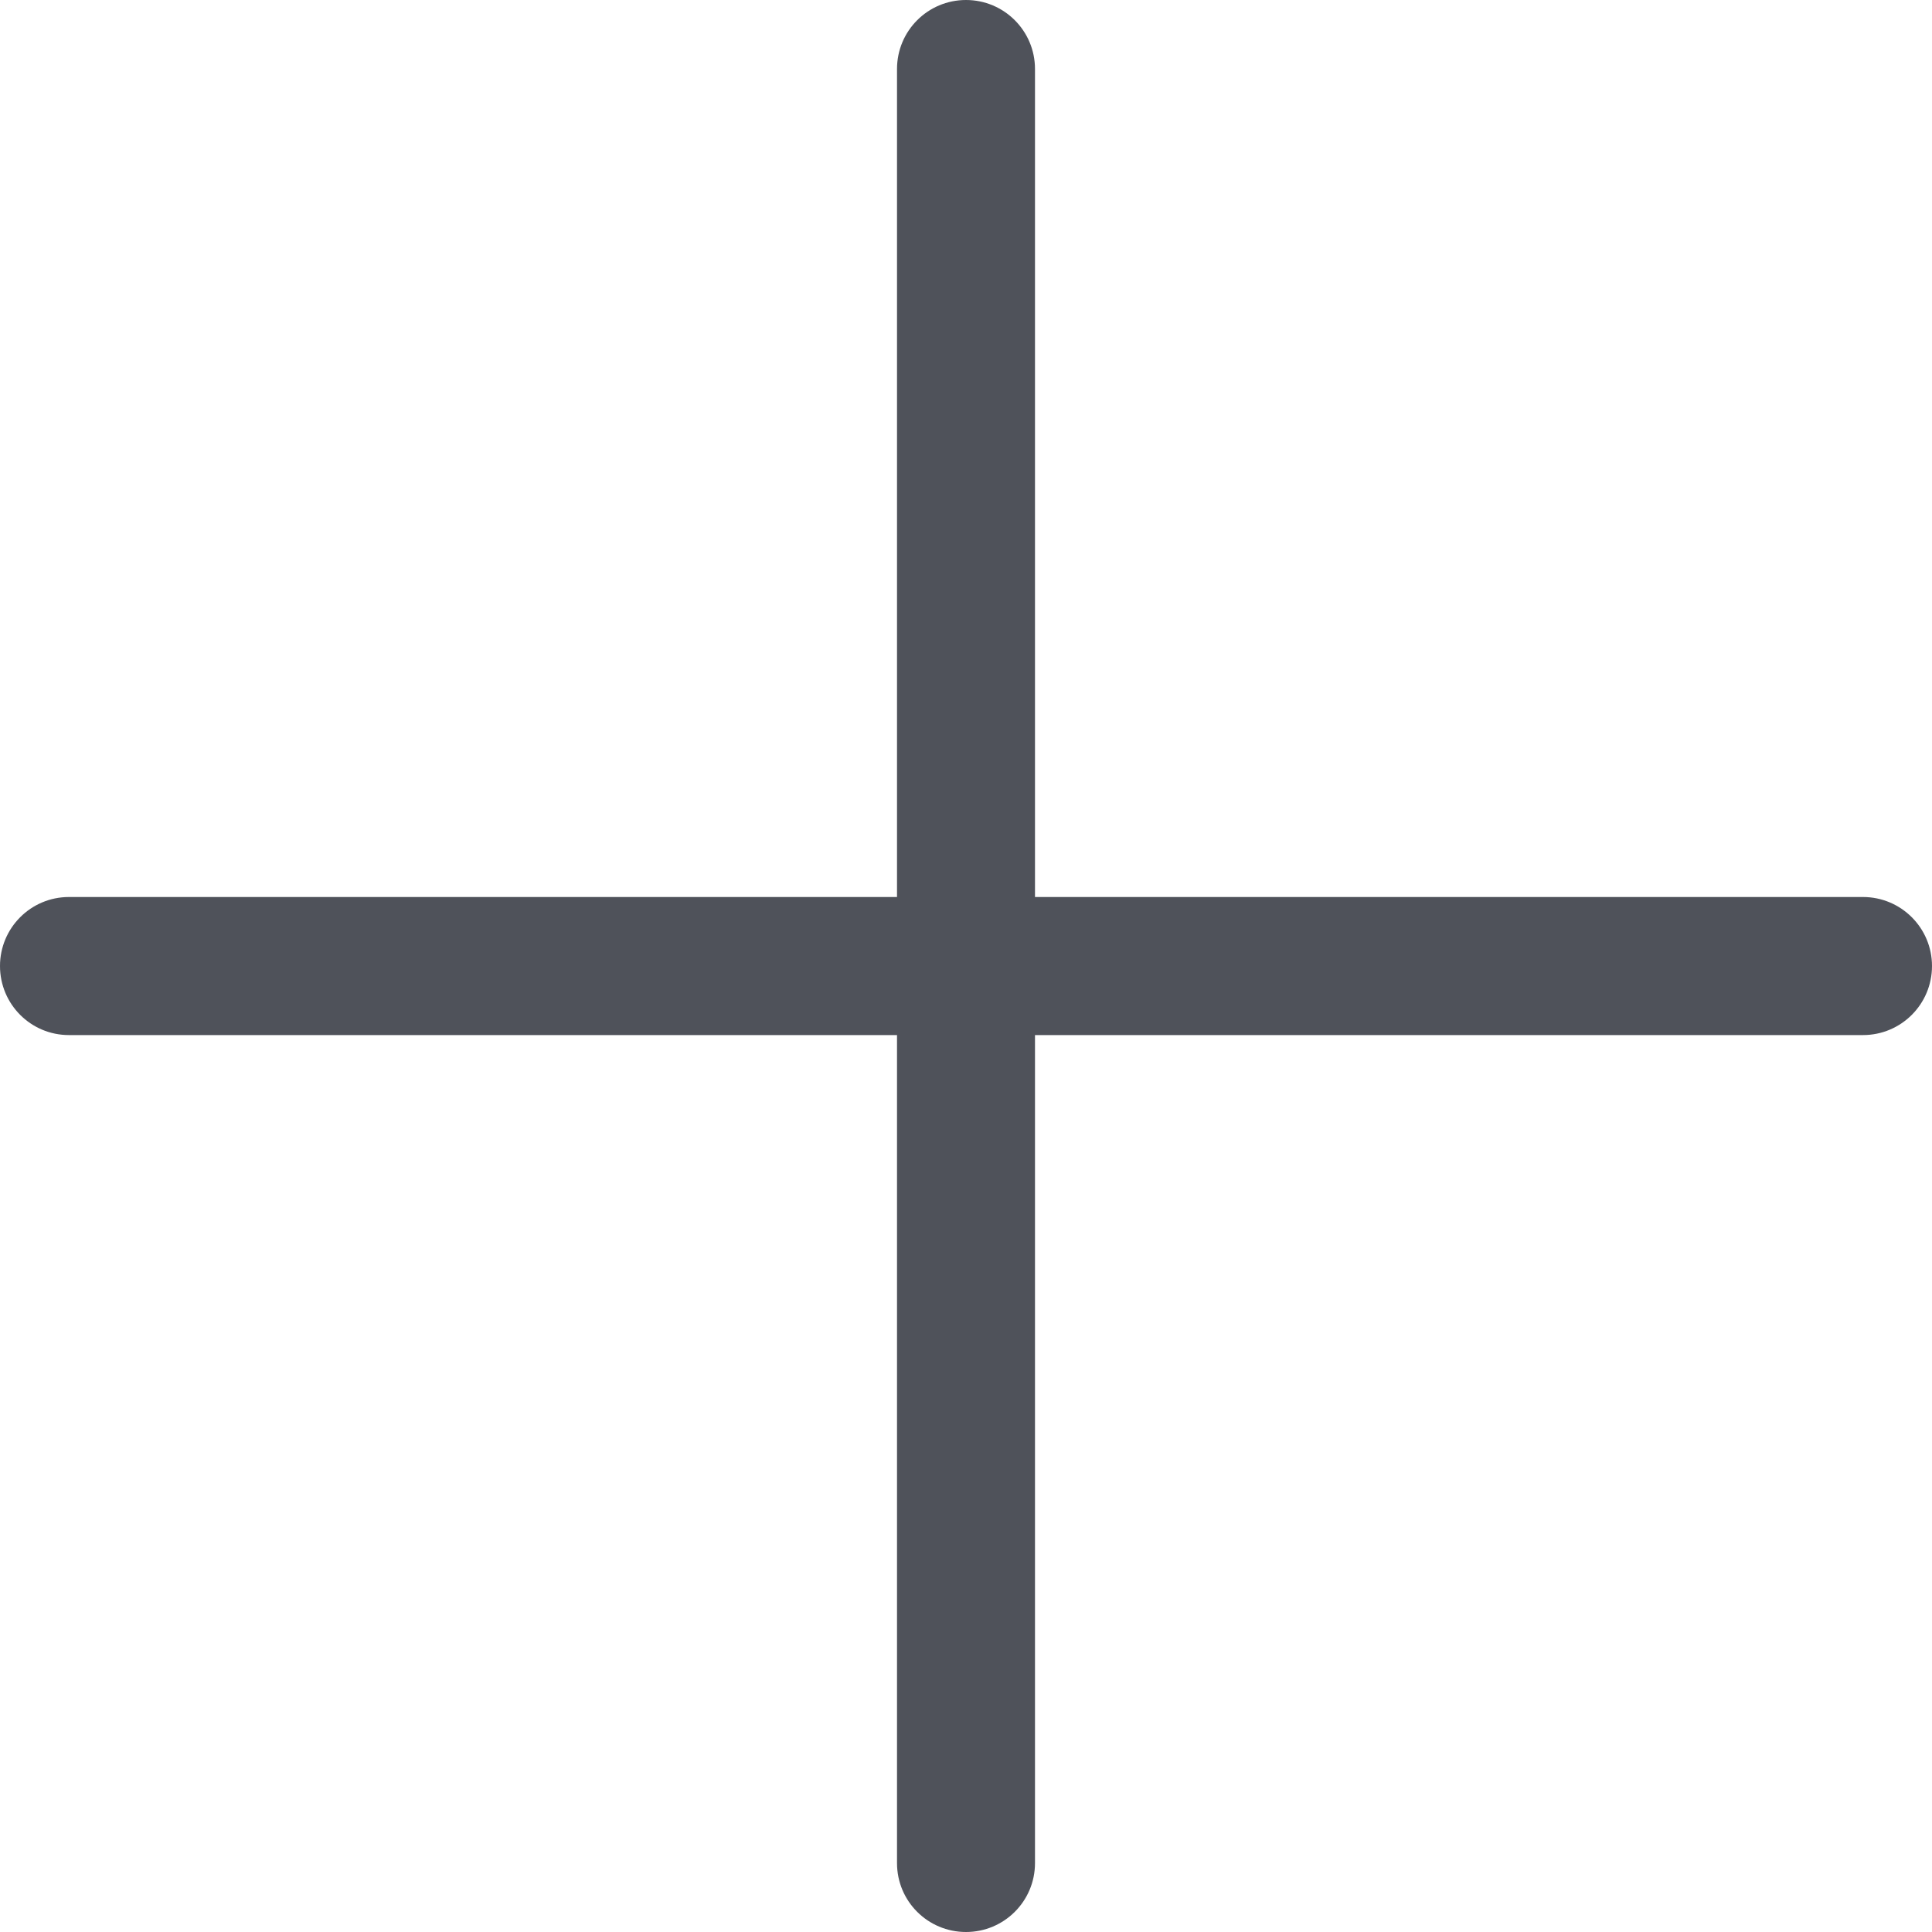 <?xml version="1.0" encoding="UTF-8"?>
<svg width="24px" height="24px" viewBox="0 0 24 24" version="1.1" xmlns="http://www.w3.org/2000/svg" xmlns:xlink="http://www.w3.org/1999/xlink">
    <!-- Generator: Sketch 50.2 (55047) - http://www.bohemiancoding.com/sketch -->
    <title>icon-arrowright-valj-campus</title>
    <desc>Created with Sketch.</desc>
    <defs></defs>
    <g id="Page-1" stroke="none" stroke-width="1" fill="none" fill-rule="evenodd">
        <g id="välj-campus" transform="translate(-654, -432)" fill="#4F525A">
            <g id="Expand-icons" transform="translate(654, 432)">
                <path d="M23.143,12.858 L12.857,12.858 L12.857,23.144 C12.857,23.618 12.473,24 12,24 C11.526,24 11.143,23.618 11.143,23.144 L11.143,12.858 L0.856,12.858 C0.383,12.858 0,12.475 0,12 C0,11.527 0.383,11.143 0.856,11.143 L11.143,11.143 L11.143,0.857 C11.143,0.383 11.526,0 12,0 C12.473,0 12.857,0.383 12.857,0.857 L12.857,11.143 L23.143,11.143 C23.616,11.143 24,11.527 24,12 C24,12.475 23.616,12.858 23.143,12.858" id="icon-arrowright-valj-campus"></path>
            </g>
        </g>
    </g>
</svg>